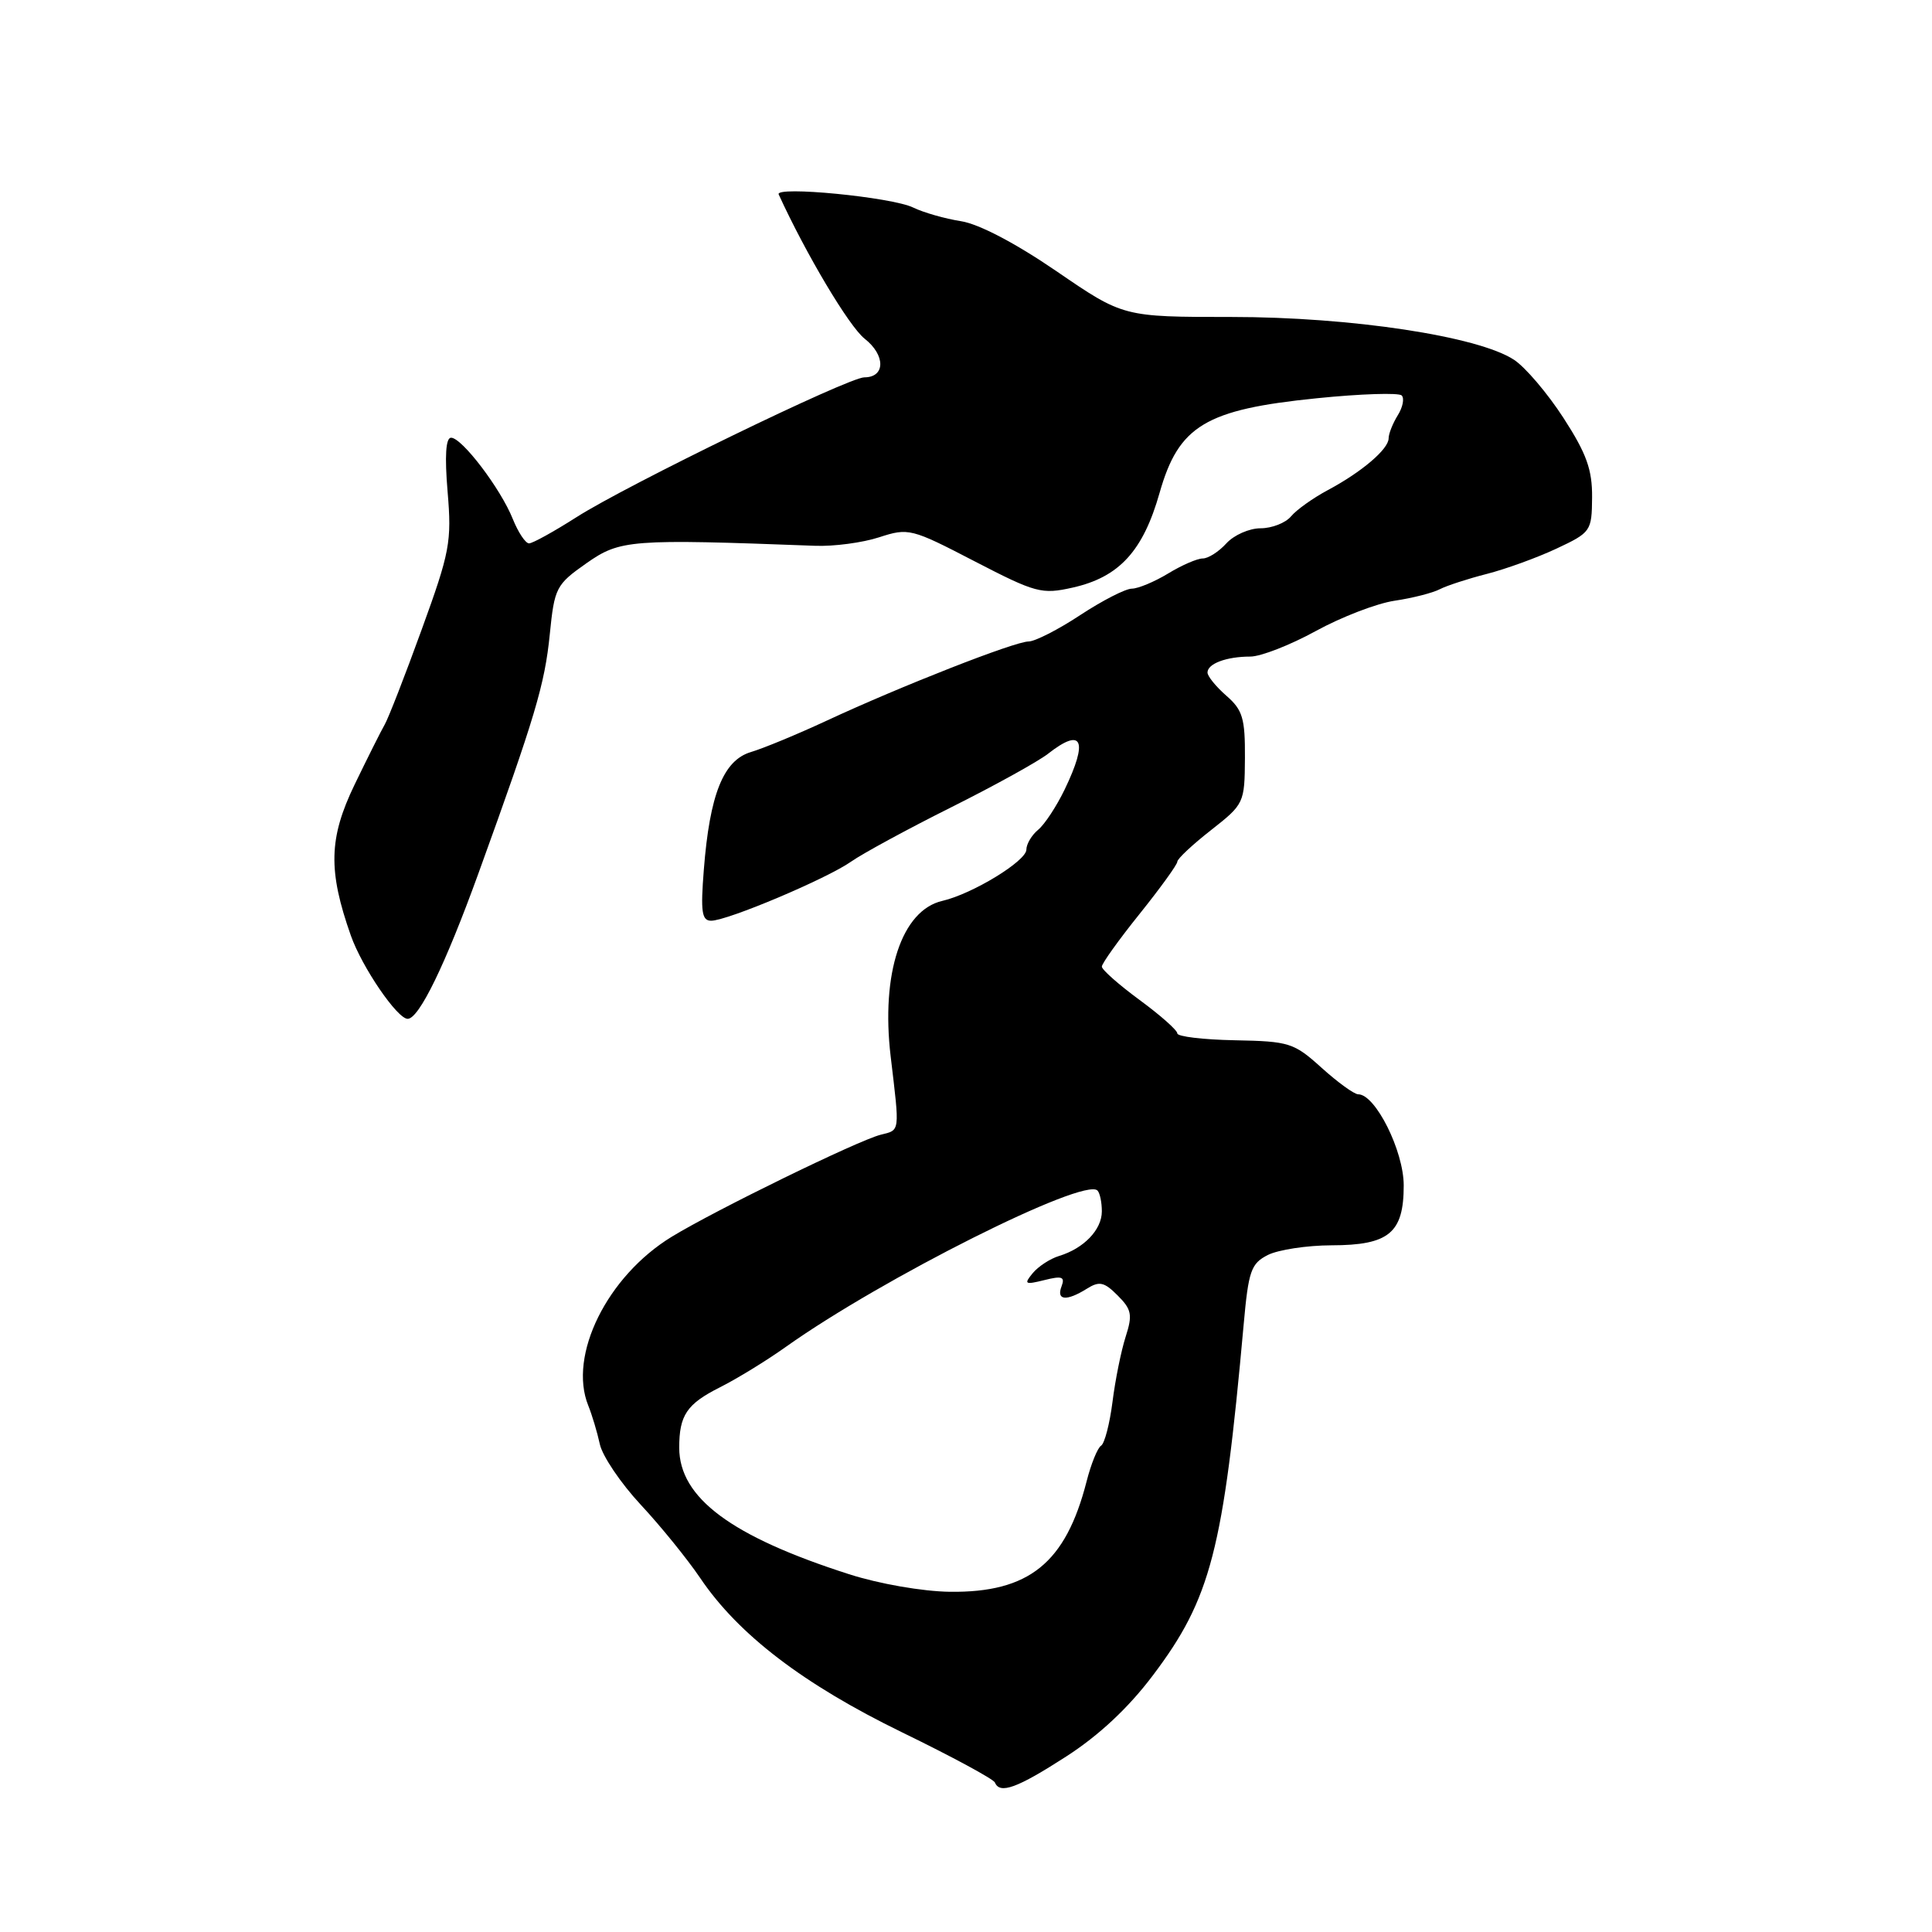 <?xml version="1.0" encoding="UTF-8" standalone="no"?>
<!DOCTYPE svg PUBLIC "-//W3C//DTD SVG 1.1//EN" "http://www.w3.org/Graphics/SVG/1.1/DTD/svg11.dtd" >
<svg xmlns="http://www.w3.org/2000/svg" xmlns:xlink="http://www.w3.org/1999/xlink" version="1.1" viewBox="0 0 256 256">
 <g >
 <path fill="currentColor"
d=" M 141.27 232.75 C 145.62 229.95 149.53 226.29 152.76 222.00 C 160.46 211.80 162.10 205.42 164.79 175.53 C 165.43 168.38 165.76 167.43 168.00 166.29 C 169.38 165.60 173.16 165.02 176.42 165.01 C 184.05 165.00 186.00 163.38 186.00 157.08 C 186.00 152.50 182.25 145.00 179.97 145.00 C 179.44 145.00 177.26 143.42 175.12 141.49 C 171.45 138.17 170.84 137.98 163.62 137.84 C 159.43 137.76 156.00 137.35 156.00 136.93 C 156.00 136.51 153.75 134.52 151.00 132.50 C 148.25 130.48 146.00 128.49 146.00 128.08 C 146.00 127.67 148.25 124.52 151.00 121.10 C 153.75 117.67 156.00 114.56 156.00 114.18 C 156.00 113.80 158.01 111.92 160.46 110.00 C 164.86 106.55 164.92 106.41 164.96 100.43 C 164.99 95.18 164.66 94.07 162.50 92.19 C 161.13 90.99 160.00 89.61 160.00 89.11 C 160.00 87.94 162.52 87.00 165.67 87.00 C 167.05 87.00 170.95 85.48 174.34 83.62 C 177.73 81.76 182.43 79.95 184.79 79.60 C 187.16 79.25 189.86 78.56 190.79 78.07 C 191.73 77.59 194.53 76.68 197.00 76.05 C 199.47 75.42 203.62 73.92 206.21 72.71 C 210.81 70.55 210.92 70.39 210.96 65.91 C 210.99 62.24 210.23 60.11 207.17 55.38 C 205.06 52.12 202.11 48.65 200.61 47.67 C 195.86 44.55 179.01 42.00 163.17 42.00 C 148.84 42.00 148.84 42.00 140.01 35.95 C 134.56 32.22 129.71 29.68 127.34 29.31 C 125.23 28.98 122.38 28.17 121.00 27.50 C 118.18 26.12 102.65 24.61 103.18 25.76 C 106.80 33.67 112.51 43.26 114.57 44.88 C 117.35 47.06 117.33 50.00 114.53 50.00 C 112.42 50.00 83.03 64.28 76.37 68.54 C 73.39 70.44 70.57 72.00 70.10 72.00 C 69.63 72.00 68.66 70.54 67.94 68.75 C 66.34 64.75 61.21 58.00 59.77 58.00 C 59.07 58.00 58.91 60.40 59.31 65.16 C 59.87 71.80 59.61 73.15 55.88 83.41 C 53.67 89.51 51.46 95.17 50.98 96.00 C 50.50 96.83 48.70 100.42 46.97 104.00 C 43.56 111.07 43.46 115.38 46.49 123.97 C 47.97 128.16 52.64 135.00 54.02 135.00 C 55.52 135.00 59.01 127.83 63.40 115.71 C 70.92 94.94 72.18 90.71 72.85 84.04 C 73.47 77.87 73.68 77.46 77.71 74.63 C 82.18 71.50 83.50 71.40 108.00 72.32 C 110.47 72.42 114.30 71.91 116.50 71.19 C 120.38 69.93 120.75 70.02 129.13 74.37 C 137.25 78.57 138.03 78.78 142.13 77.86 C 148.29 76.48 151.46 73.03 153.65 65.31 C 156.18 56.40 159.73 54.26 174.50 52.77 C 180.29 52.18 185.35 52.02 185.73 52.40 C 186.11 52.78 185.88 53.96 185.21 55.03 C 184.55 56.10 184.00 57.47 184.00 58.08 C 184.00 59.51 180.43 62.55 175.93 64.95 C 173.97 66.00 171.78 67.56 171.06 68.43 C 170.34 69.29 168.53 70.00 167.03 70.00 C 165.54 70.00 163.50 70.90 162.50 72.00 C 161.50 73.10 160.10 74.00 159.37 74.00 C 158.64 74.00 156.57 74.90 154.77 76.00 C 152.97 77.09 150.81 77.99 149.98 78.00 C 149.14 78.00 146.06 79.58 143.14 81.50 C 140.22 83.43 137.13 85.00 136.29 85.00 C 134.46 85.00 119.36 90.92 109.50 95.51 C 105.65 97.30 101.15 99.16 99.50 99.65 C 95.85 100.74 94.04 105.26 93.26 115.25 C 92.82 120.81 92.99 122.00 94.23 122.00 C 96.39 122.00 109.59 116.42 112.79 114.16 C 114.28 113.11 120.22 109.88 126.00 106.99 C 131.78 104.10 137.57 100.90 138.88 99.87 C 143.43 96.31 144.23 98.07 141.06 104.64 C 139.99 106.85 138.42 109.24 137.56 109.95 C 136.70 110.66 136.00 111.85 136.00 112.58 C 136.00 114.09 128.85 118.45 124.87 119.37 C 119.48 120.61 116.71 128.97 118.02 140.00 C 119.23 150.16 119.29 149.71 116.69 150.36 C 113.68 151.12 94.80 160.34 89.00 163.88 C 80.45 169.11 75.26 179.60 77.95 186.25 C 78.45 187.49 79.14 189.79 79.48 191.36 C 79.82 192.93 82.25 196.53 84.88 199.36 C 87.52 202.19 91.07 206.57 92.79 209.11 C 97.84 216.59 106.45 223.17 119.50 229.53 C 126.10 232.74 131.65 235.74 131.83 236.19 C 132.48 237.77 134.76 236.95 141.27 232.75 Z  M 112.50 208.59 C 96.88 203.58 90.01 198.47 90.00 191.83 C 90.00 187.53 91.00 186.04 95.37 183.84 C 97.64 182.70 101.59 180.28 104.14 178.46 C 116.87 169.41 143.64 155.97 145.42 157.75 C 145.74 158.07 146.00 159.31 146.00 160.51 C 146.00 162.94 143.62 165.42 140.34 166.42 C 139.15 166.78 137.58 167.81 136.84 168.70 C 135.64 170.16 135.80 170.26 138.38 169.62 C 140.73 169.03 141.14 169.18 140.66 170.45 C 139.94 172.32 141.31 172.45 144.00 170.77 C 145.67 169.72 146.31 169.86 148.10 171.66 C 149.95 173.51 150.09 174.22 149.15 177.14 C 148.56 178.99 147.77 182.87 147.41 185.77 C 147.04 188.67 146.36 191.28 145.90 191.56 C 145.43 191.85 144.57 193.98 143.98 196.29 C 141.21 207.12 136.34 211.05 125.86 210.92 C 122.23 210.87 116.49 209.87 112.50 208.59 Z "/>
</g>
</svg>